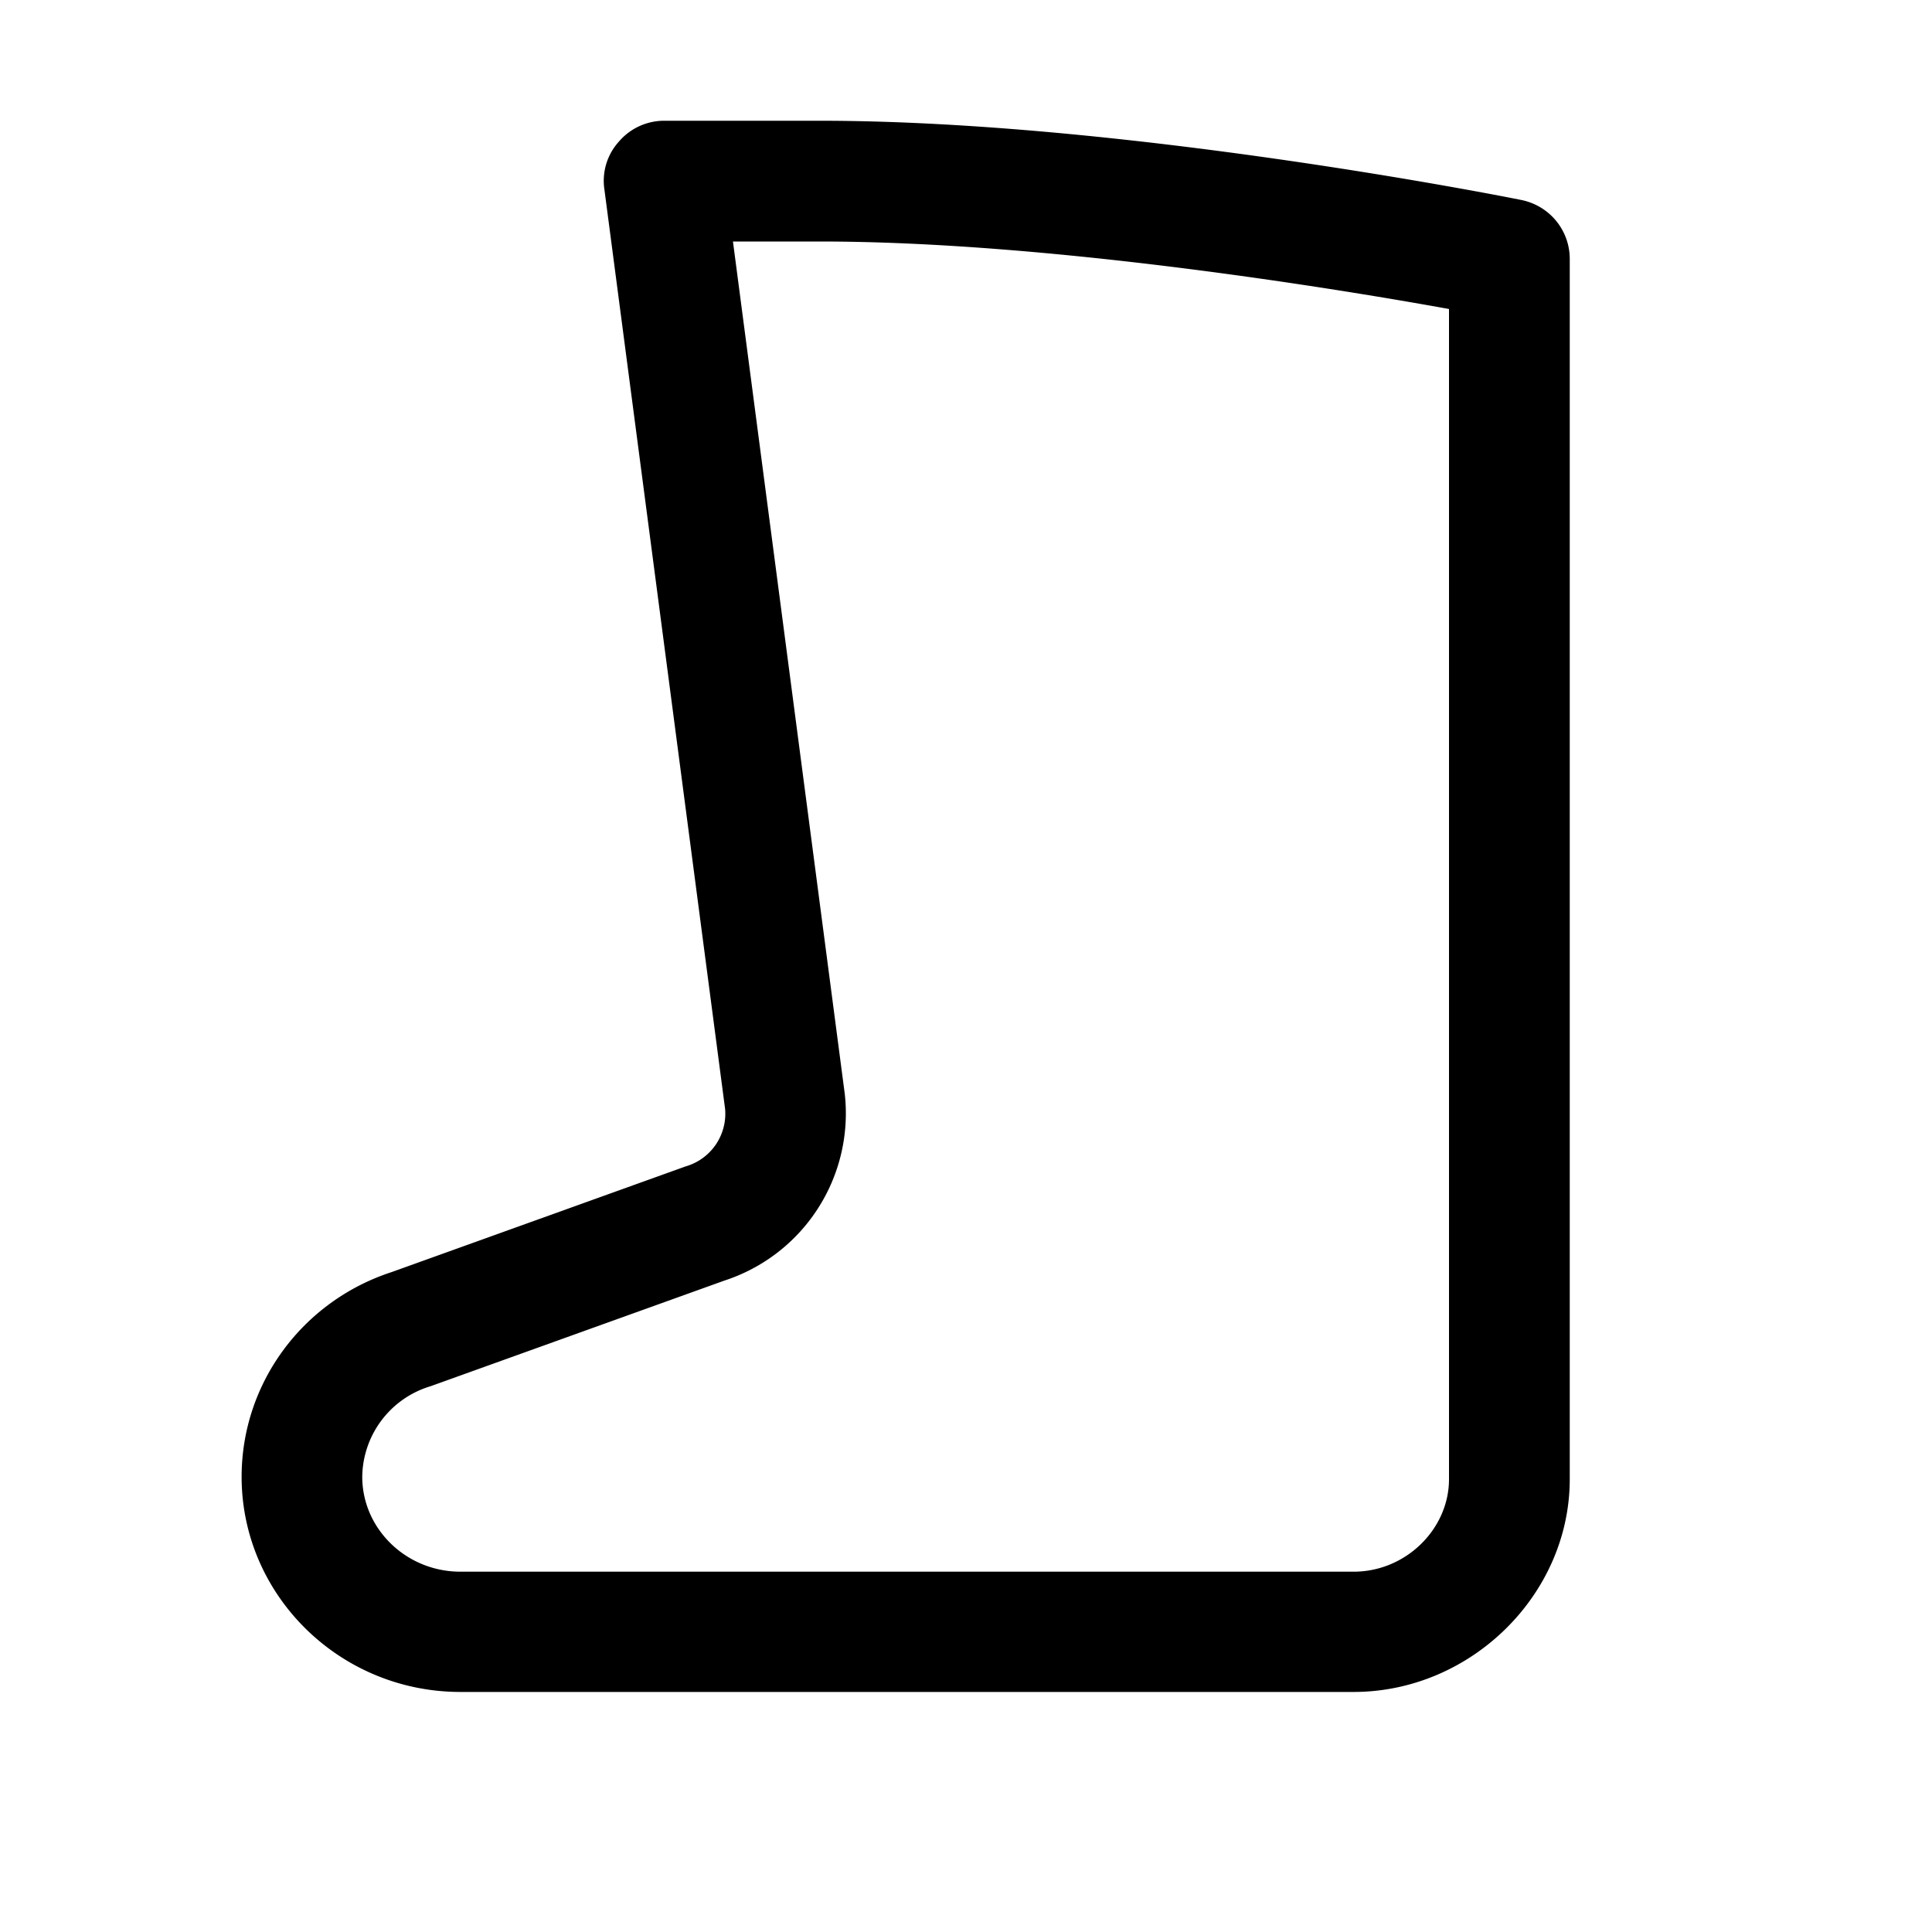 <svg xmlns="http://www.w3.org/2000/svg" viewBox="0 0 16 16"><path d="M11.21 14.012H3.813c-1 0-1.812-.801-1.812-1.782 0-.77.5-1.453 1.242-1.695l2.434-.875a.454.454 0 0 0 .328-.476l-1-7.618a.483.483 0 0 1 .121-.394A.493.493 0 0 1 5.5 1h1.29c2.507 0 5.675.629 5.808.656.234.047.402.25.402.489V12.25c0 .957-.82 1.762-1.79 1.762zM6.07 2l.926 7.059A1.456 1.456 0 0 1 6 10.605l-2.434.875a.793.793 0 0 0-.566.75c0 .43.363.786.813.786h7.398c.43 0 .789-.352.789-.766V2.559C11.066 2.39 8.687 2 6.79 2z"/></svg>